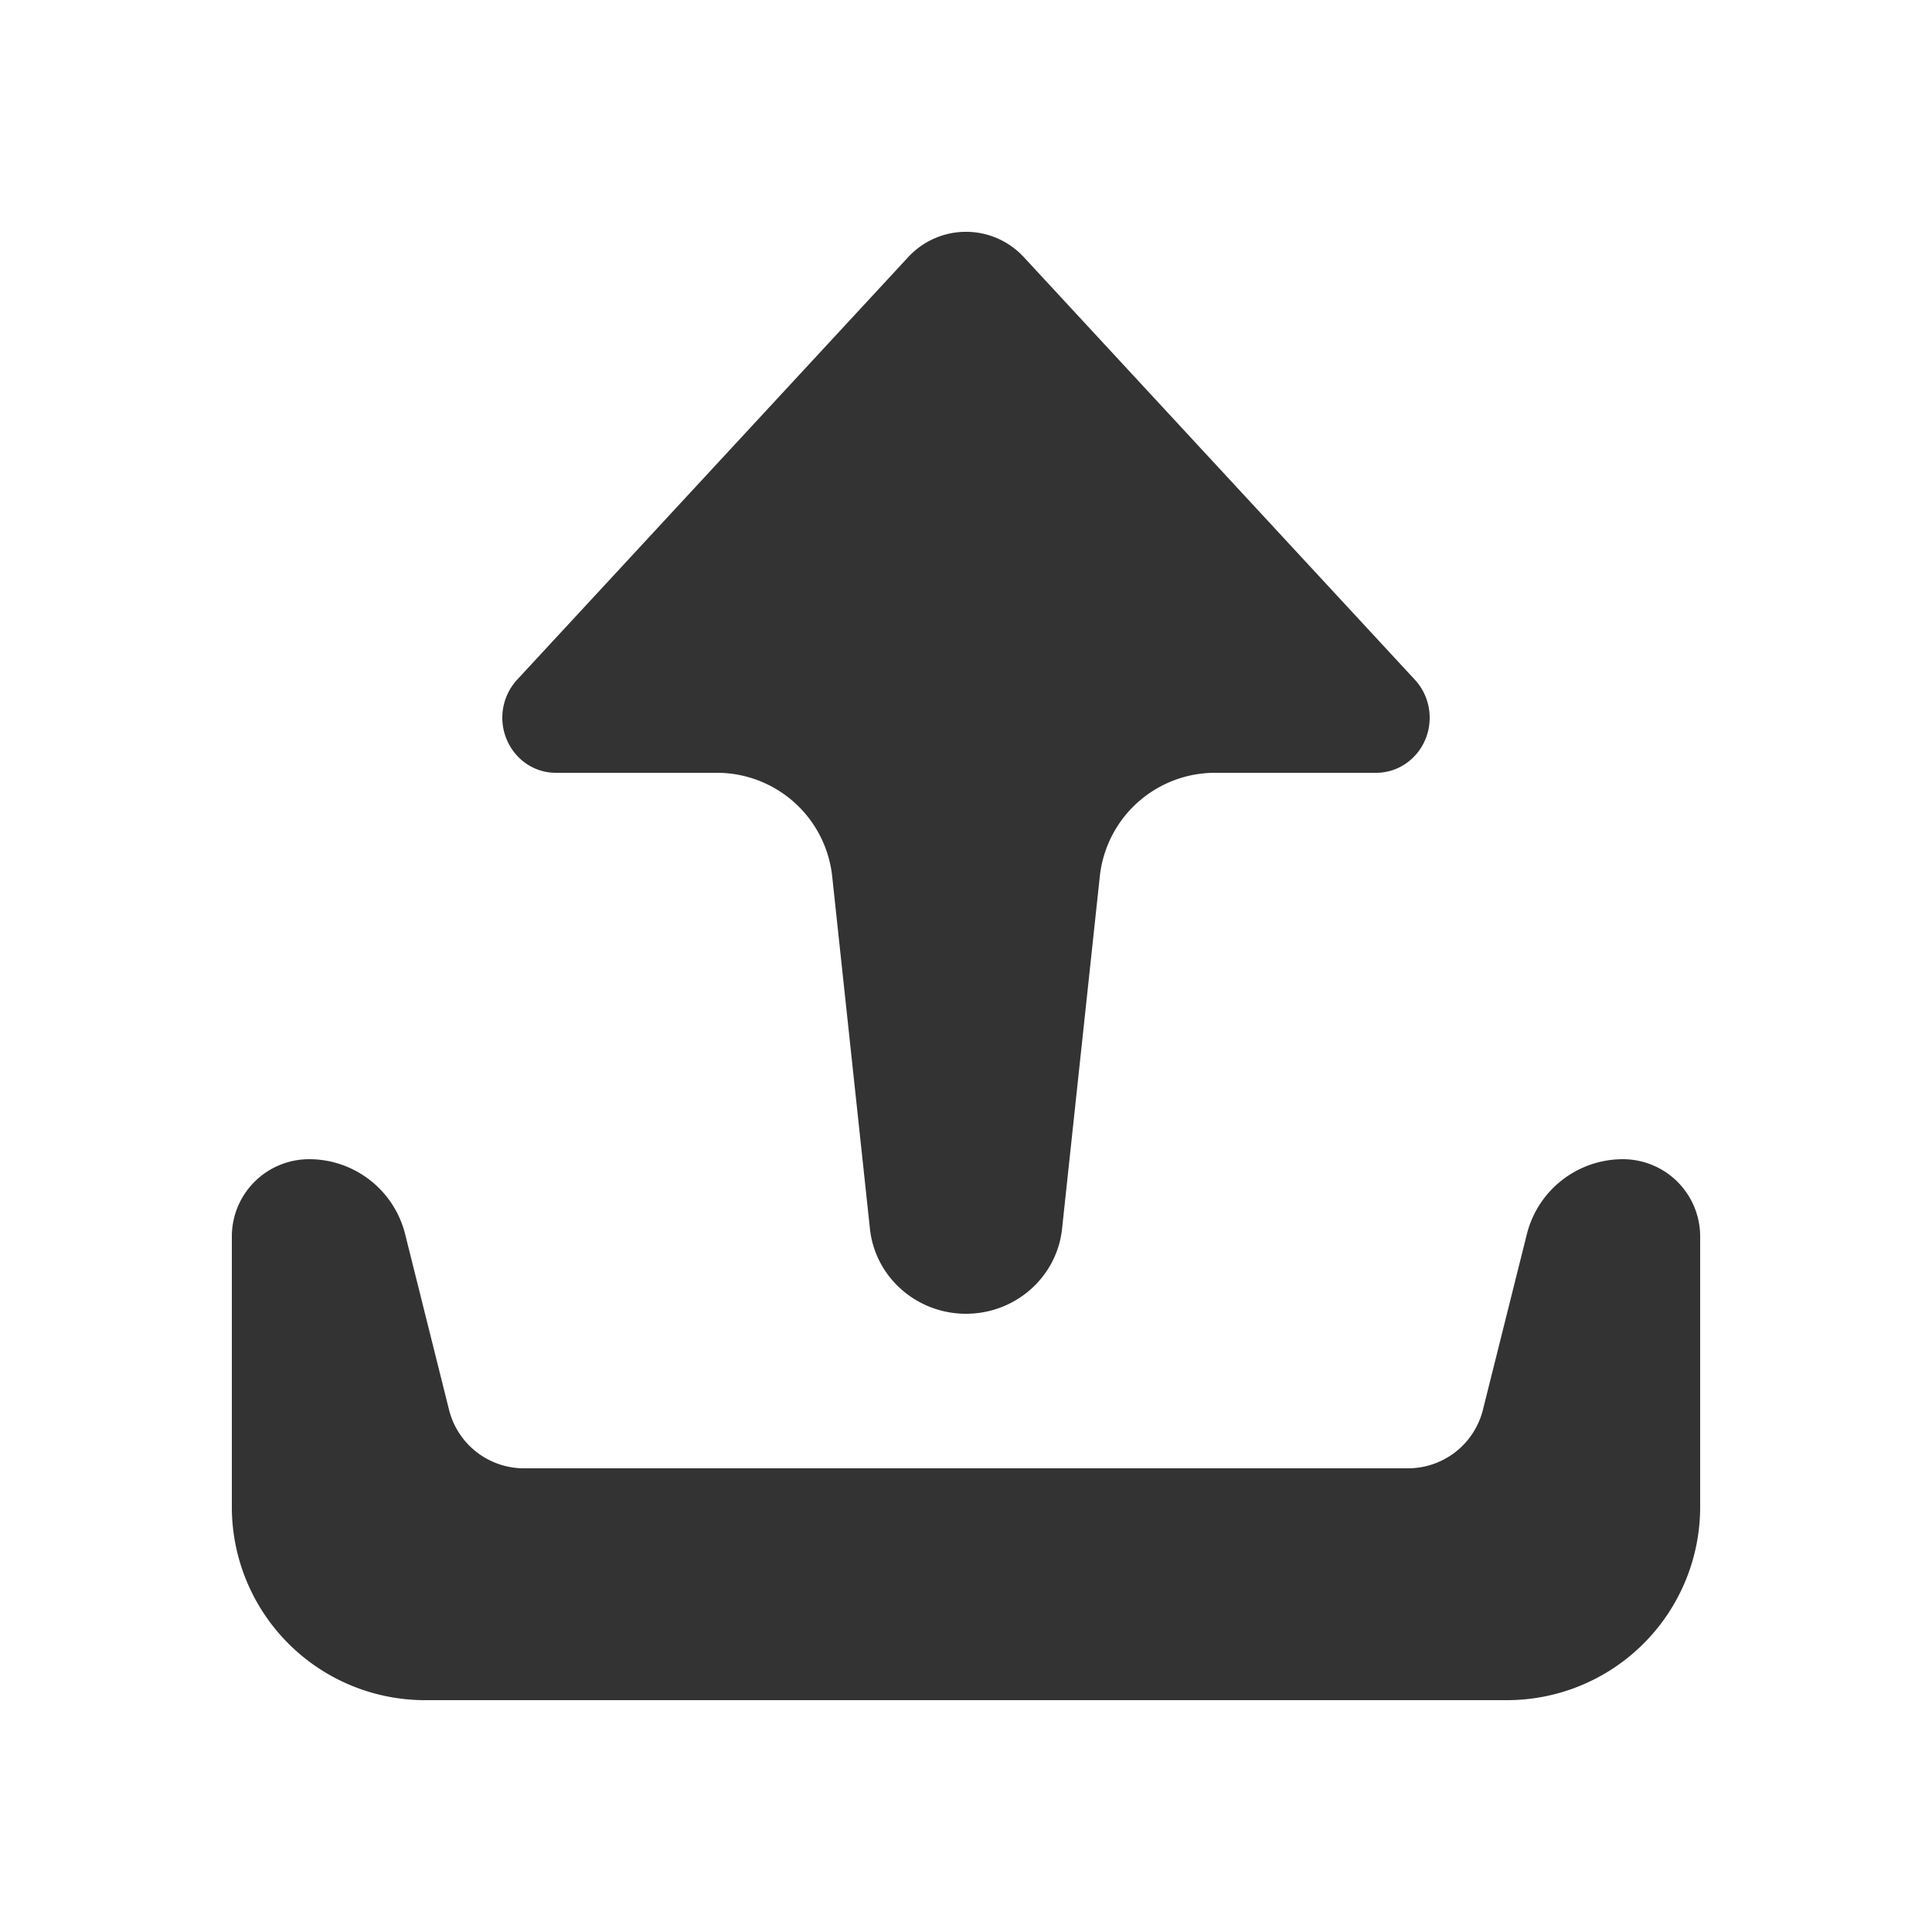 <?xml version="1.0" standalone="no"?><!DOCTYPE svg PUBLIC "-//W3C//DTD SVG 1.1//EN" "http://www.w3.org/Graphics/SVG/1.1/DTD/svg11.dtd"><svg class="icon" width="200px" height="200.00px" viewBox="0 0 1024 1024" version="1.1" xmlns="http://www.w3.org/2000/svg"><path fill="#333333" d="M441.078 464.486A61.44 61.44 0 0 0 379.986 409.6h-85.402c-7.27 0-14.275-2.867-19.538-8.049a29.778 29.778 0 0 1-0.983-41.267L481.198 136.458a41.697 41.697 0 0 1 61.604 0l207.135 223.846c5.018 5.407 7.823 12.616 7.823 20.111 0 16.118-12.698 29.184-28.365 29.184h-85.402a61.44 61.44 0 0 0-61.071 54.886l-20.009 186.819C560.169 676.905 538.194 696.32 512 696.32c-26.194 0-48.169-19.436-50.913-45.015l-20.009-186.819z m-226.345 189.645l23.265 93.082A40.96 40.96 0 0 0 277.729 778.24h468.521a40.96 40.96 0 0 0 39.731-31.027l23.286-93.082A52.47 52.47 0 0 1 860.16 614.4a40.96 40.96 0 0 1 40.96 40.96v143.36a102.4 102.4 0 0 1-102.4 102.4H225.28a102.4 102.4 0 0 1-102.4-102.4v-143.36a40.96 40.96 0 0 1 40.96-40.96c24.064 0 45.056 16.384 50.893 39.731z" /></svg>